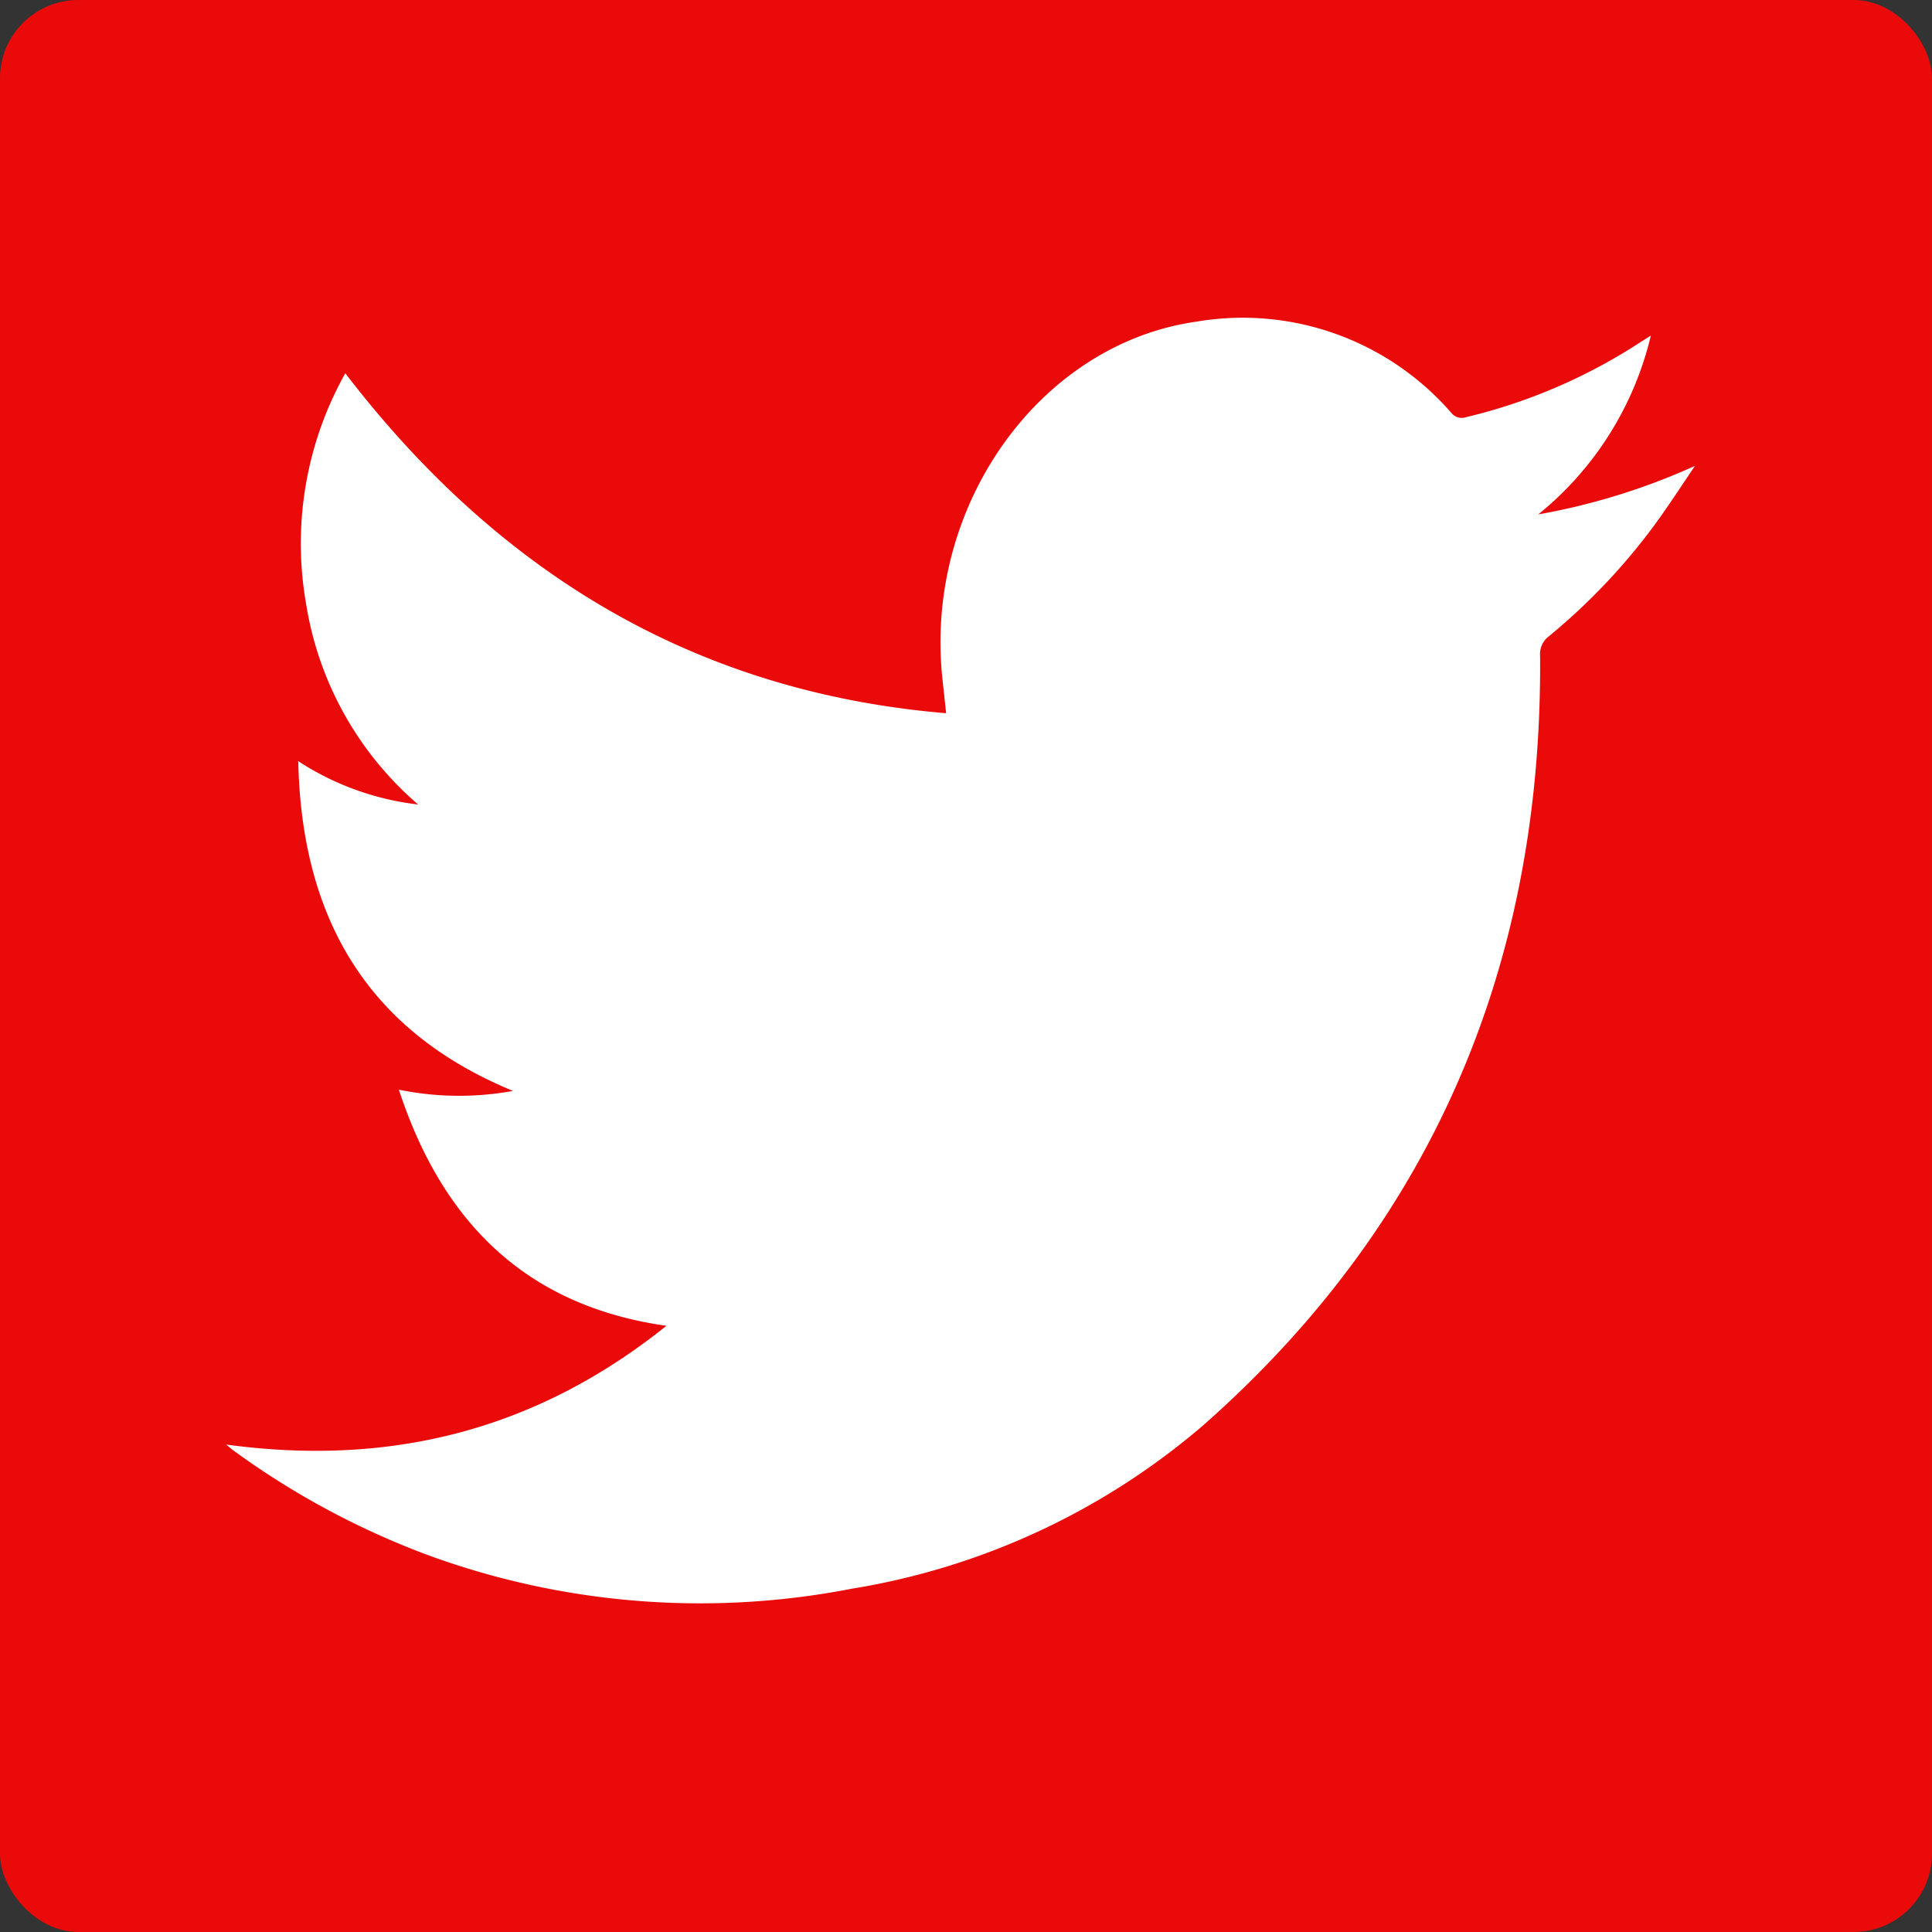 <svg id="Grupo_6346" data-name="Grupo 6346" xmlns="http://www.w3.org/2000/svg" width="119.911" height="119.91" viewBox="0 0 119.911 119.91">
  <rect x="0" y="0" width="119.911" height="119.91" fill="#333333" stroke="none"/>
  <g id="Grupo_5586" data-name="Grupo 5586" transform="translate(0)">
    <g id="Grupo_1691" data-name="Grupo 1691">
      <rect id="Rectángulo_701" data-name="Rectángulo 701" width="119.91" height="119.91" rx="4.861" fill="#ea0a0a"/>
    </g>
    <path id="Trazado_283" data-name="Trazado 283" d="M1483.926,3374.526c10.069,1.363,19.139-.812,27.322-7.37-8.292-1.176-13.769-5.988-16.605-14.655a18.67,18.67,0,0,0,7.083.076c-8.6-3.544-13.114-10.213-13.328-20.465a17.268,17.268,0,0,0,7.44,2.688,20.7,20.7,0,0,1-6.958-12.479,21.6,21.6,0,0,1,2.438-14.286c9.737,12.7,22.071,19.824,37.29,21.1-.083-.8-.16-1.48-.231-2.155-1.142-10.694,6-20.758,15.761-22.148a17.149,17.149,0,0,1,15.82,5.655.827.827,0,0,0,.922.273,34.347,34.347,0,0,0,10.682-4.565l.785-.5a20.292,20.292,0,0,1-6.988,11.1,40.7,40.7,0,0,0,9.729-3.014c-.786,1.156-1.546,2.331-2.361,3.462a38.519,38.519,0,0,1-6.7,7.11,1.381,1.381,0,0,0-.554,1.233c.149,19.6-7.006,35.457-20.857,47.7a44.39,44.39,0,0,1-21.874,10.188,49.174,49.174,0,0,1-26.252-2.071,50.149,50.149,0,0,1-12.175-6.553C1484.235,3374.786,1484.151,3374.713,1483.926,3374.526Z" transform="translate(-1469.886 -3284.868)" fill="#fff"/>
  </g>
</svg>

